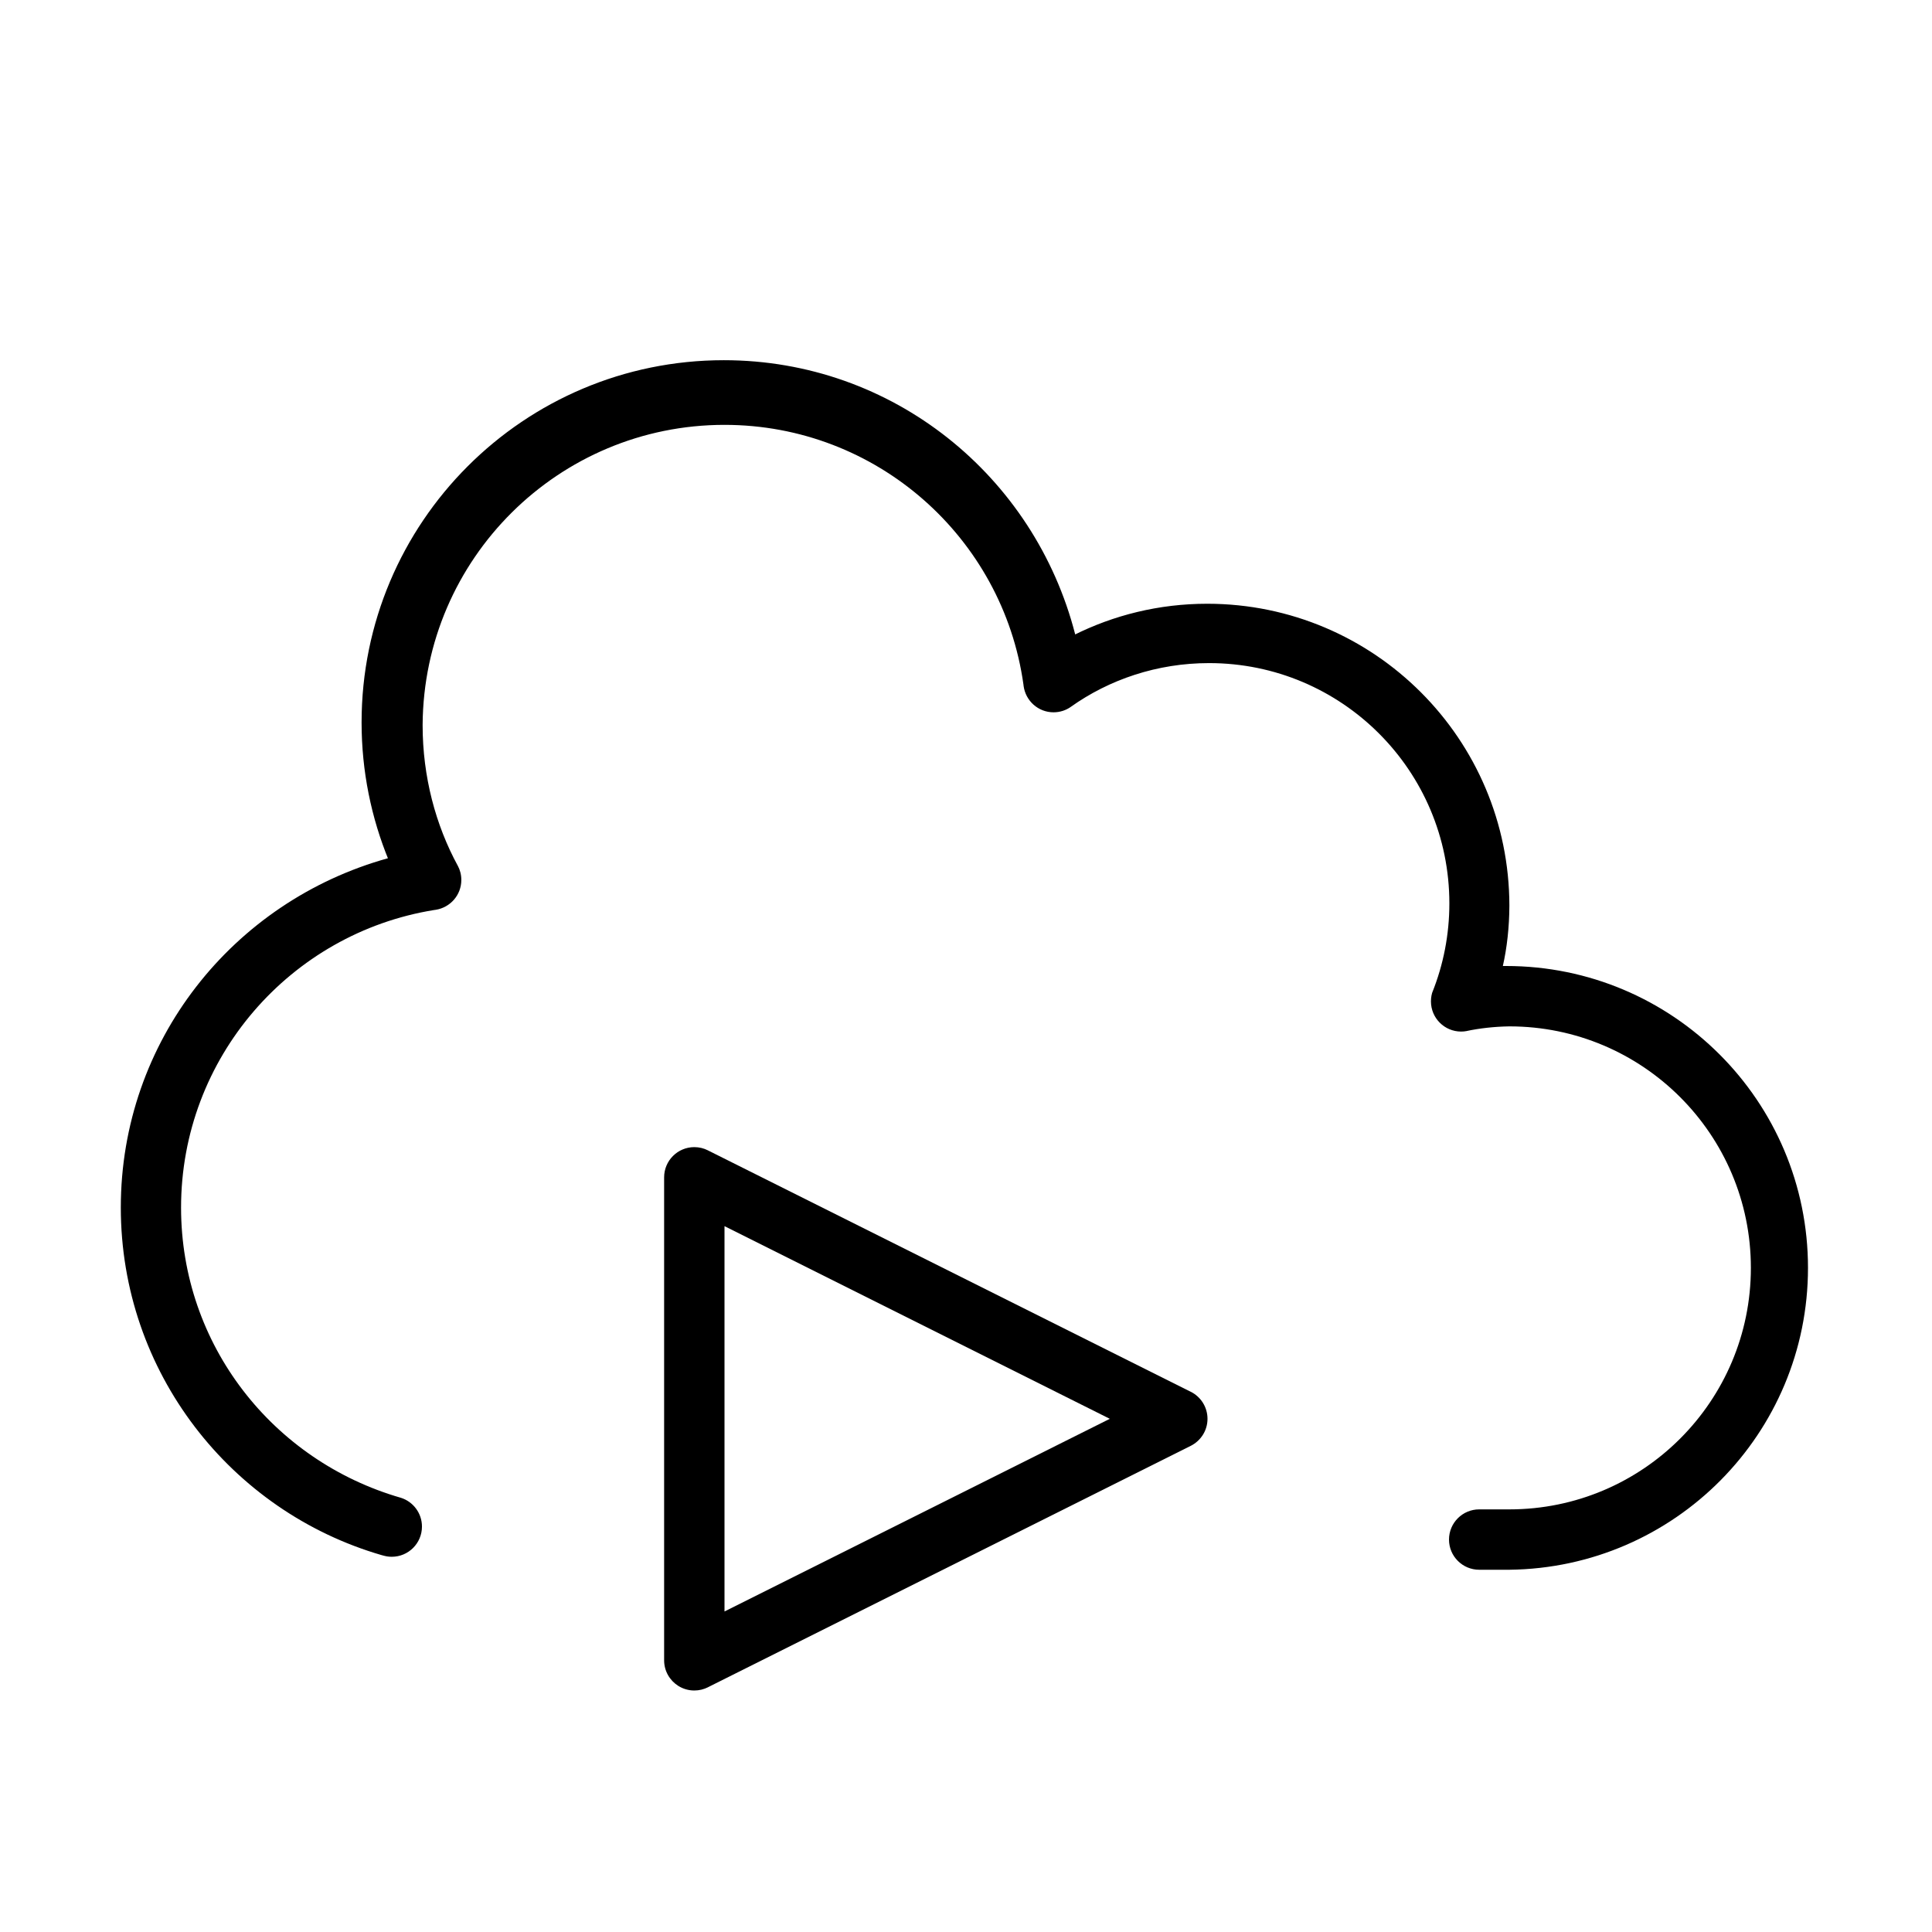 <svg version="1.1" xmlns="http://www.w3.org/2000/svg" width="32" height="32" viewBox="0 0 32 32">
<title>cloud-play</title>
<path d="M24.892 16c0.068-0.3 0.107-0.645 0.108-1v-0c-0.003-2.76-2.24-4.997-5-5h-0c-0.002 0-0.004 0-0.006 0-0.796 0-1.548 0.188-2.214 0.522l0.029-0.013c-0.675-2.63-3.024-4.543-5.82-4.543-3.314 0-6 2.686-6 6 0 0.81 0.161 1.583 0.452 2.289l-0.015-0.040c-2.57 0.714-4.425 3.033-4.425 5.785 0 2.73 1.825 5.034 4.321 5.758l0.042 0.011c0.037 0.010 0.080 0.016 0.125 0.016 0.276 0 0.5-0.224 0.5-0.5 0-0.224-0.147-0.413-0.349-0.477l-0.004-0.001c-2.116-0.611-3.637-2.531-3.637-4.805 0-2.484 1.814-4.545 4.19-4.929l0.029-0.004c0.241-0.039 0.423-0.245 0.423-0.494 0-0.086-0.021-0.166-0.059-0.237l0.001 0.003c-0.367-0.674-0.583-1.476-0.583-2.328 0-0.004 0-0.008 0-0.013v0.001c0.020-2.746 2.251-4.964 5-4.964 2.523 0 4.61 1.869 4.951 4.298l0.003 0.026c0.033 0.247 0.242 0.437 0.496 0.437 0.106 0 0.205-0.033 0.286-0.090l-0.002 0.001c0.638-0.454 1.433-0.726 2.292-0.726 2.198 0 3.98 1.782 3.98 3.98 0 0.52-0.1 1.018-0.282 1.473l0.009-0.027c-0.021 0.053-0.032 0.114-0.032 0.177 0 0.276 0.224 0.5 0.5 0.5 0.032 0 0.063-0.003 0.094-0.009l-0.003 0c0.211-0.045 0.455-0.073 0.705-0.077l0.003-0c2.209 0 4 1.791 4 4s-1.791 4-4 4v0h-0.5c-0.276 0-0.5 0.224-0.5 0.5s0.224 0.5 0.5 0.5v0h0.5c2.738-0.031 4.946-2.257 4.946-5 0-2.762-2.239-5-5-5-0.019 0-0.038 0-0.057 0l0.003-0z"></path>
<path d="M19.724 23.053l-8-4c-0.065-0.033-0.142-0.053-0.224-0.053-0.276 0-0.5 0.224-0.5 0.5v0 8c0 0.179 0.094 0.335 0.235 0.424l0.002 0.001c0.075 0.047 0.166 0.075 0.263 0.075h0c0.082-0 0.159-0.020 0.227-0.054l-0.003 0.001 8-4c0.165-0.084 0.276-0.253 0.276-0.447s-0.111-0.363-0.273-0.446l-0.003-0.001zM12 26.691v-6.382l6.382 3.191z"></path>
</svg>
